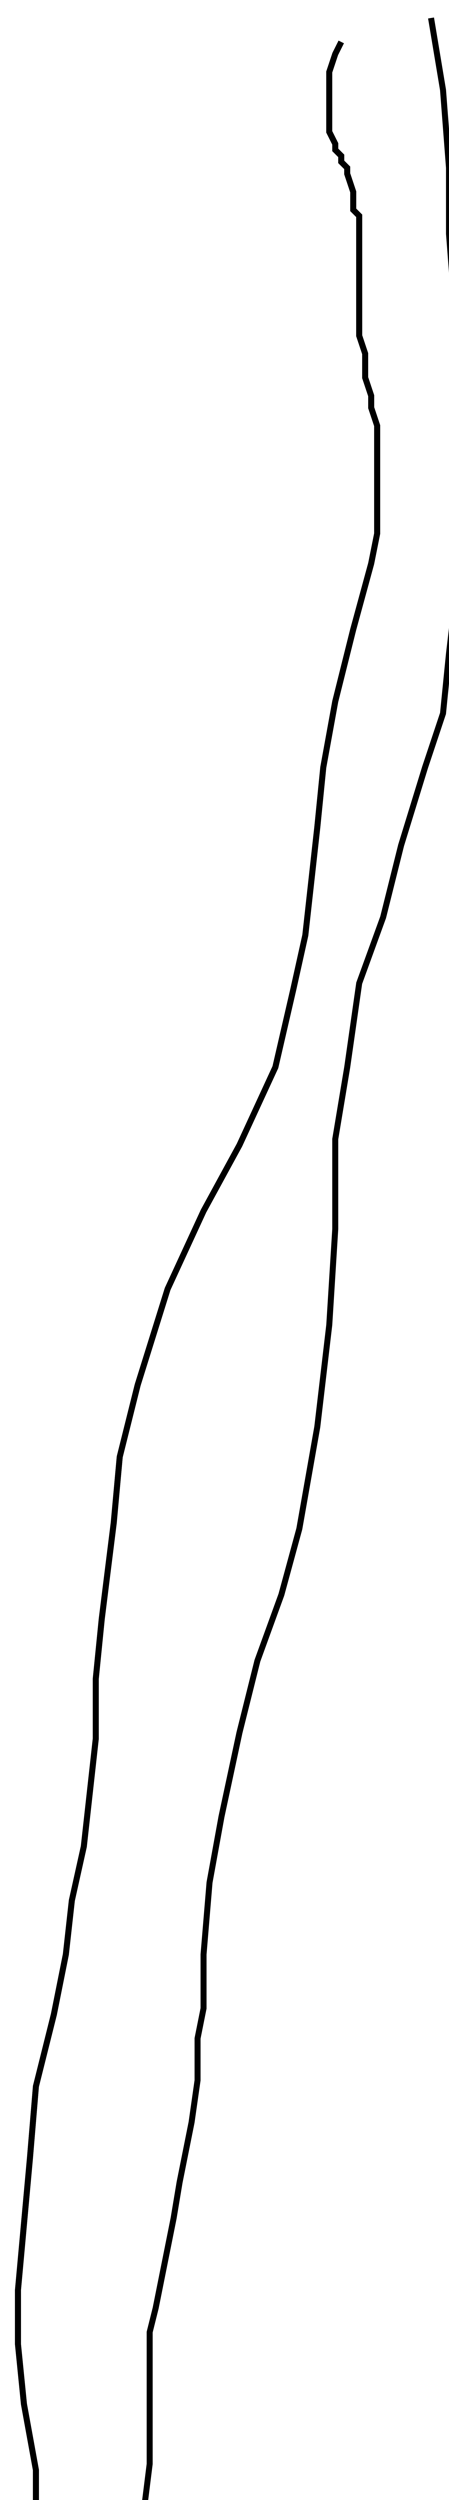 <?xml version="1.0" encoding="utf-8" ?>
<svg baseProfile="tiny" height="417" version="1.2" viewBox="-3 -3 75 417" width="75" xmlns="http://www.w3.org/2000/svg" xmlns:ev="http://www.w3.org/2001/xml-events" xmlns:xlink="http://www.w3.org/1999/xlink"><defs /><path d="M54 4 L53 6 L52 9 L52 10 L52 13 L52 17 L52 19 L53 21 L53 22 L54 23 L54 24 L55 25 L55 26 L56 29 L56 31 L56 32 L57 33 L57 34 L57 36 L57 38 L57 40 L57 42 L57 43 L57 45 L57 46 L57 47 L57 49 L57 51 L57 53 L58 56 L58 60 L59 63 L59 65 L60 68 L60 69 L60 71 L60 74 L60 75 L60 78 L60 82 L60 86 L59 91 L56 102 L53 114 L51 125 L50 135 L49 144 L48 153 L46 162 L43 175 L37 188 L31 199 L25 212 L20 228 L17 240 L16 251 L15 259 L14 267 L13 277 L13 287 L12 296 L11 305 L9 314 L8 323 L6 333 L3 345 L2 357 L1 368 L0 379 L0 388 L1 398 L3 409 L3 417 " fill="none" stroke="black" /><path d="M54 4 L53 6 L52 9 L52 10 L52 13 L52 17 L52 19 L53 21 L53 22 L54 23 L54 24 L55 25 L55 26 L56 29 L56 31 L56 32 L57 33 L57 34 L57 36 L57 38 L57 40 L57 42 L57 43 L57 45 L57 46 L57 47 L57 49 L57 51 L57 53 L58 56 L58 60 L59 63 L59 65 L60 68 L60 69 L60 71 L60 74 L60 75 L60 78 L60 82 L60 86 L59 91 L56 102 L53 114 L51 125 L50 135 L49 144 L48 153 L46 162 L43 175 L37 188 L31 199 L25 212 L20 228 L17 240 L16 251 L15 259 L14 267 L13 277 L13 287 L12 296 L11 305 L9 314 L8 323 L6 333 L3 345 L2 357 L1 368 L0 379 L0 388 L1 398 L3 409 L3 417 M69 0 L71 12 L72 25 L72 36 L73 49 L74 62 L75 73 L74 89 L72 106 L71 116 L68 125 L64 138 L61 150 L57 161 L55 175 L53 187 L53 202 L52 218 L50 235 L47 252 L44 263 L40 274 L37 286 L34 300 L32 311 L31 323 L31 332 L30 337 L30 344 L29 351 L28 356 L27 361 L26 367 L25 372 L24 377 L23 382 L22 386 L22 389 L22 393 L22 401 L22 408 L21 416 " fill="none" stroke="black" /></svg>